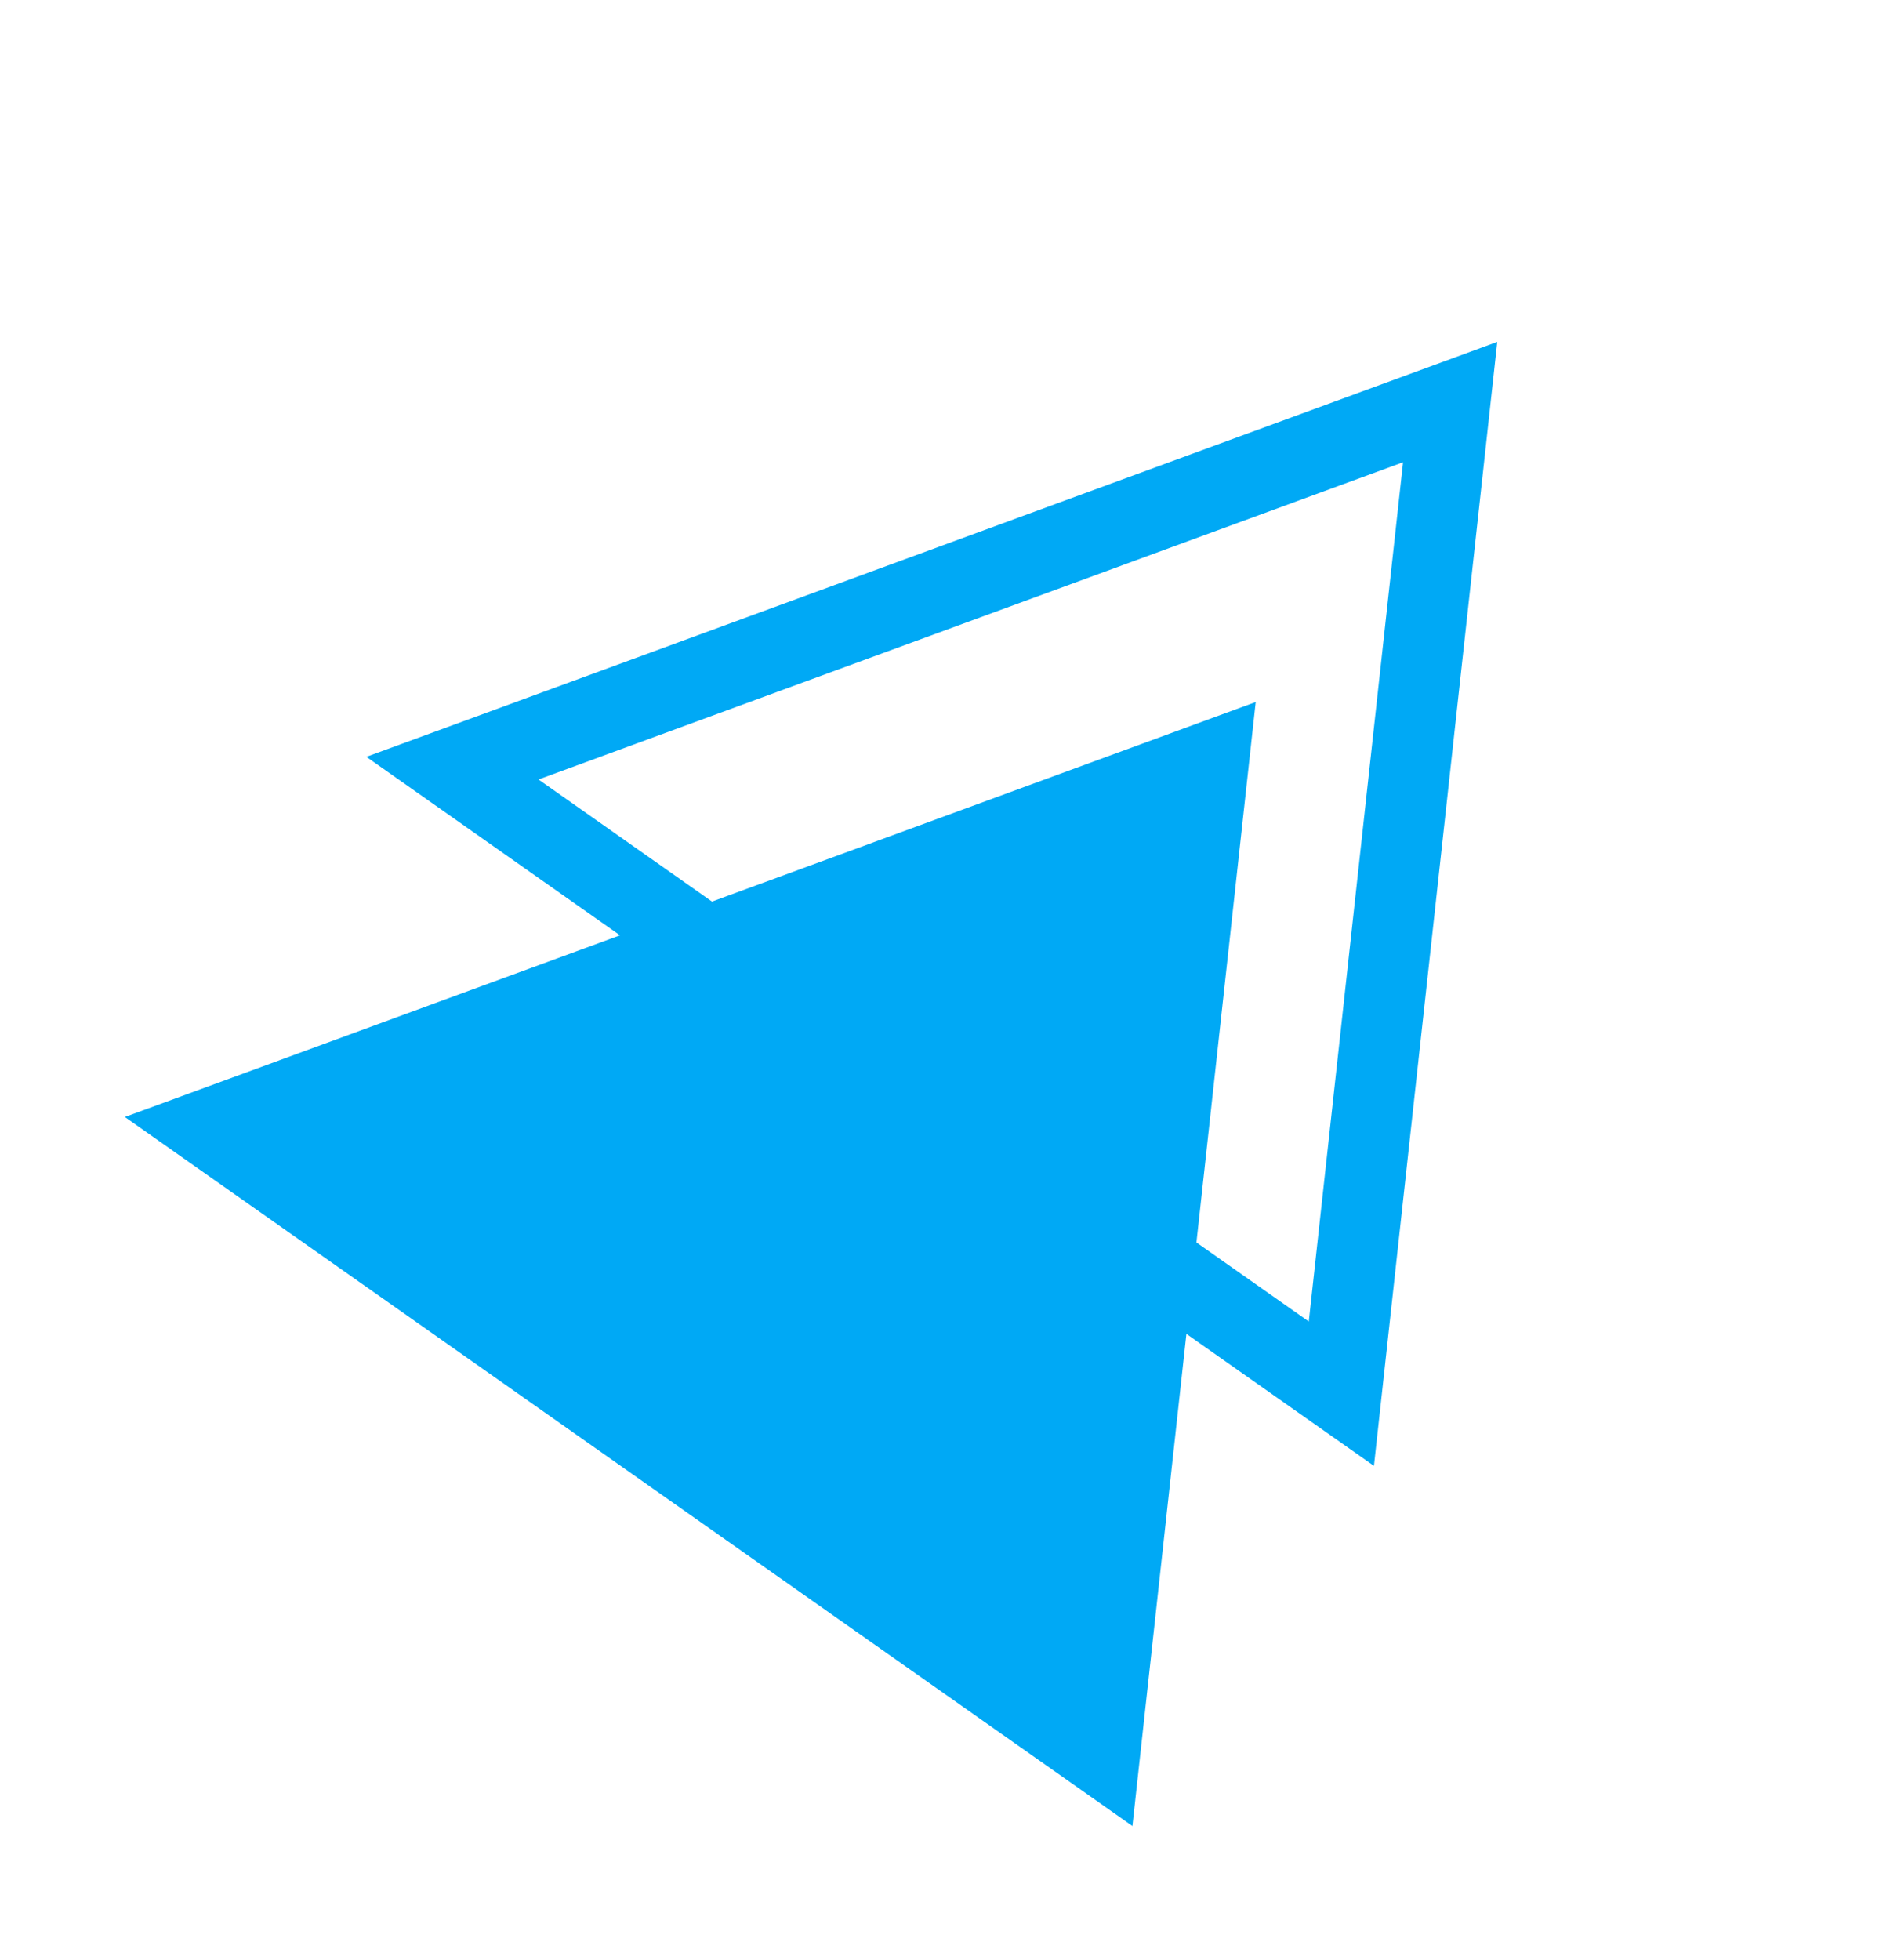 <svg width="70" height="73" viewBox="0 0 70 73" fill="none" xmlns="http://www.w3.org/2000/svg">
<g filter="url(#filter0_d)">
<path d="M49.971 47.905L16.855 24.608L54.024 10.974L49.971 47.905Z" stroke="#00A9F5" stroke-width="3"/>
<path d="M4.652 37.6L46.78 22.146L42.187 64.006L4.652 37.6Z" fill="#00A9F5"/>
</g>
<defs>
<filter id="filter0_d" x="0.652" y="8.714" width="59.128" height="63.292" filterUnits="userSpaceOnUse" color-interpolation-filters="sRGB">
<feFlood flood-opacity="0" result="BackgroundImageFix"/>
<feColorMatrix in="SourceAlpha" type="matrix" values="0 0 0 0 0 0 0 0 0 0 0 0 0 0 0 0 0 0 127 0" result="hardAlpha"/>
<feOffset dy="4"/>
<feGaussianBlur stdDeviation="2"/>
<feComposite in2="hardAlpha" operator="out"/>
<feColorMatrix type="matrix" values="0 0 0 0 0 0 0 0 0 0 0 0 0 0 0 0 0 0 0.25 0"/>
<feBlend mode="normal" in2="BackgroundImageFix" result="effect1_dropShadow"/>
<feBlend mode="normal" in="SourceGraphic" in2="effect1_dropShadow" result="shape"/>
</filter>
</defs>
</svg>

